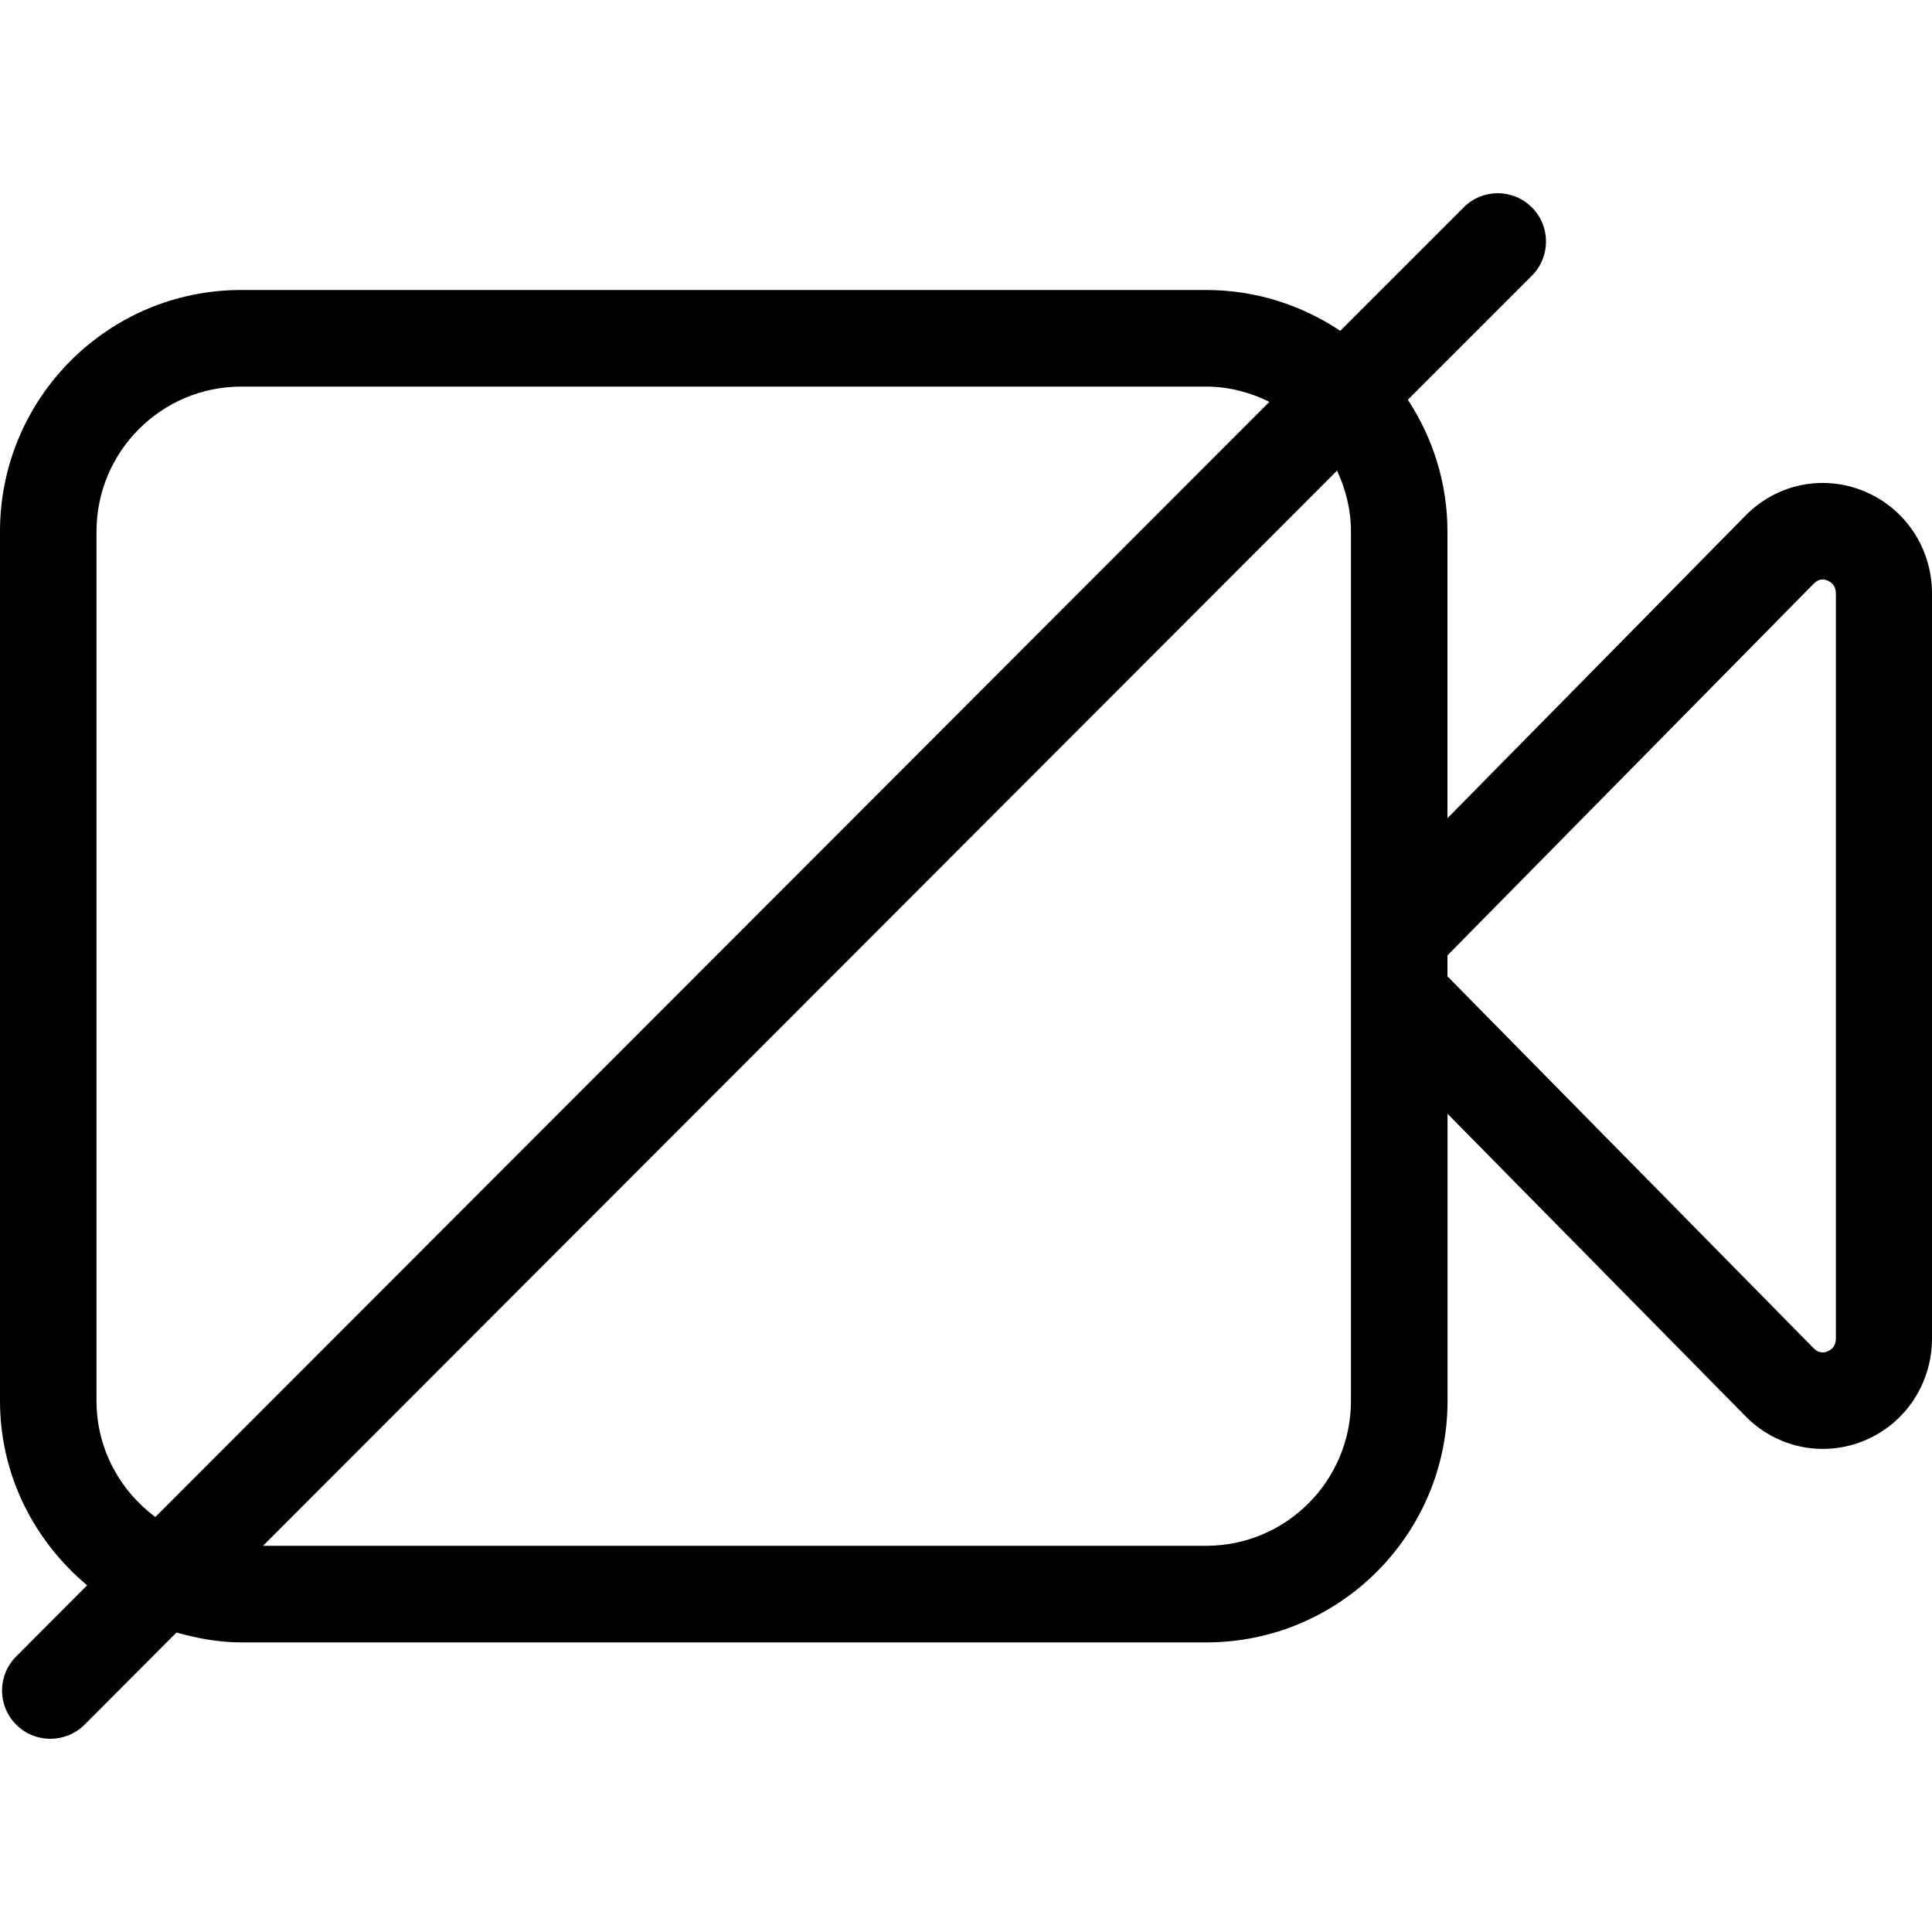 <svg width="20" height="20" viewBox="0 0 20 20" xmlns="http://www.w3.org/2000/svg"><title>video/camera-muted_20</title><path d="M19.005 13.855c0 .081-.046.117-.086.134-.049.022-.1.012-.142-.03l-3.793-3.852 0-.217 3.793-3.849c.042-.042.092-.054.142-.031.04.017.086.053.086.134l0 7.711zm-5.02.647c0 .828-.672 1.5-1.498 1.5l-9.764 0 11.118-11.13c.09.192.144.405.144.63l0 9zM1.608 15.704c-.368-.274-.609-.708-.609-1.202l0-9c0-.827.671-1.5 1.498-1.5l9.99 0c.235 0 .456.06.654.158L1.608 15.704zM19.297 5.085c-.424-.175-.904-.077-1.227.252l-3.086 3.133 0-2.968c0-.504-.153-.972-.41-1.364l1.284-1.284c.195-.196.195-.512 0-.707-.196-.196-.511-.196-.706 0l-1.278 1.278c-.397-.266-.874-.423-1.388-.423l-9.99 0C1.118 3.002 0 4.122 0 5.502l0 9c0 .77.355 1.451.902 1.909l-.734.736c-.196.195-.196.511 0 .707.097.097.225.146.353.146.128 0 .256-.049.354-.146l.952-.954c.216.06.437.102.671.102l9.99 0c1.379 0 2.497-1.119 2.497-2.5l0-2.972 3.086 3.132c.216.22.504.337.799.337.144 0 .288-.028.428-.085C19.724 14.738 20 14.322 20 13.855l0-7.711c0-.467-.276-.883-.703-1.059z" fill="#000" fill-rule="evenodd"/></svg>